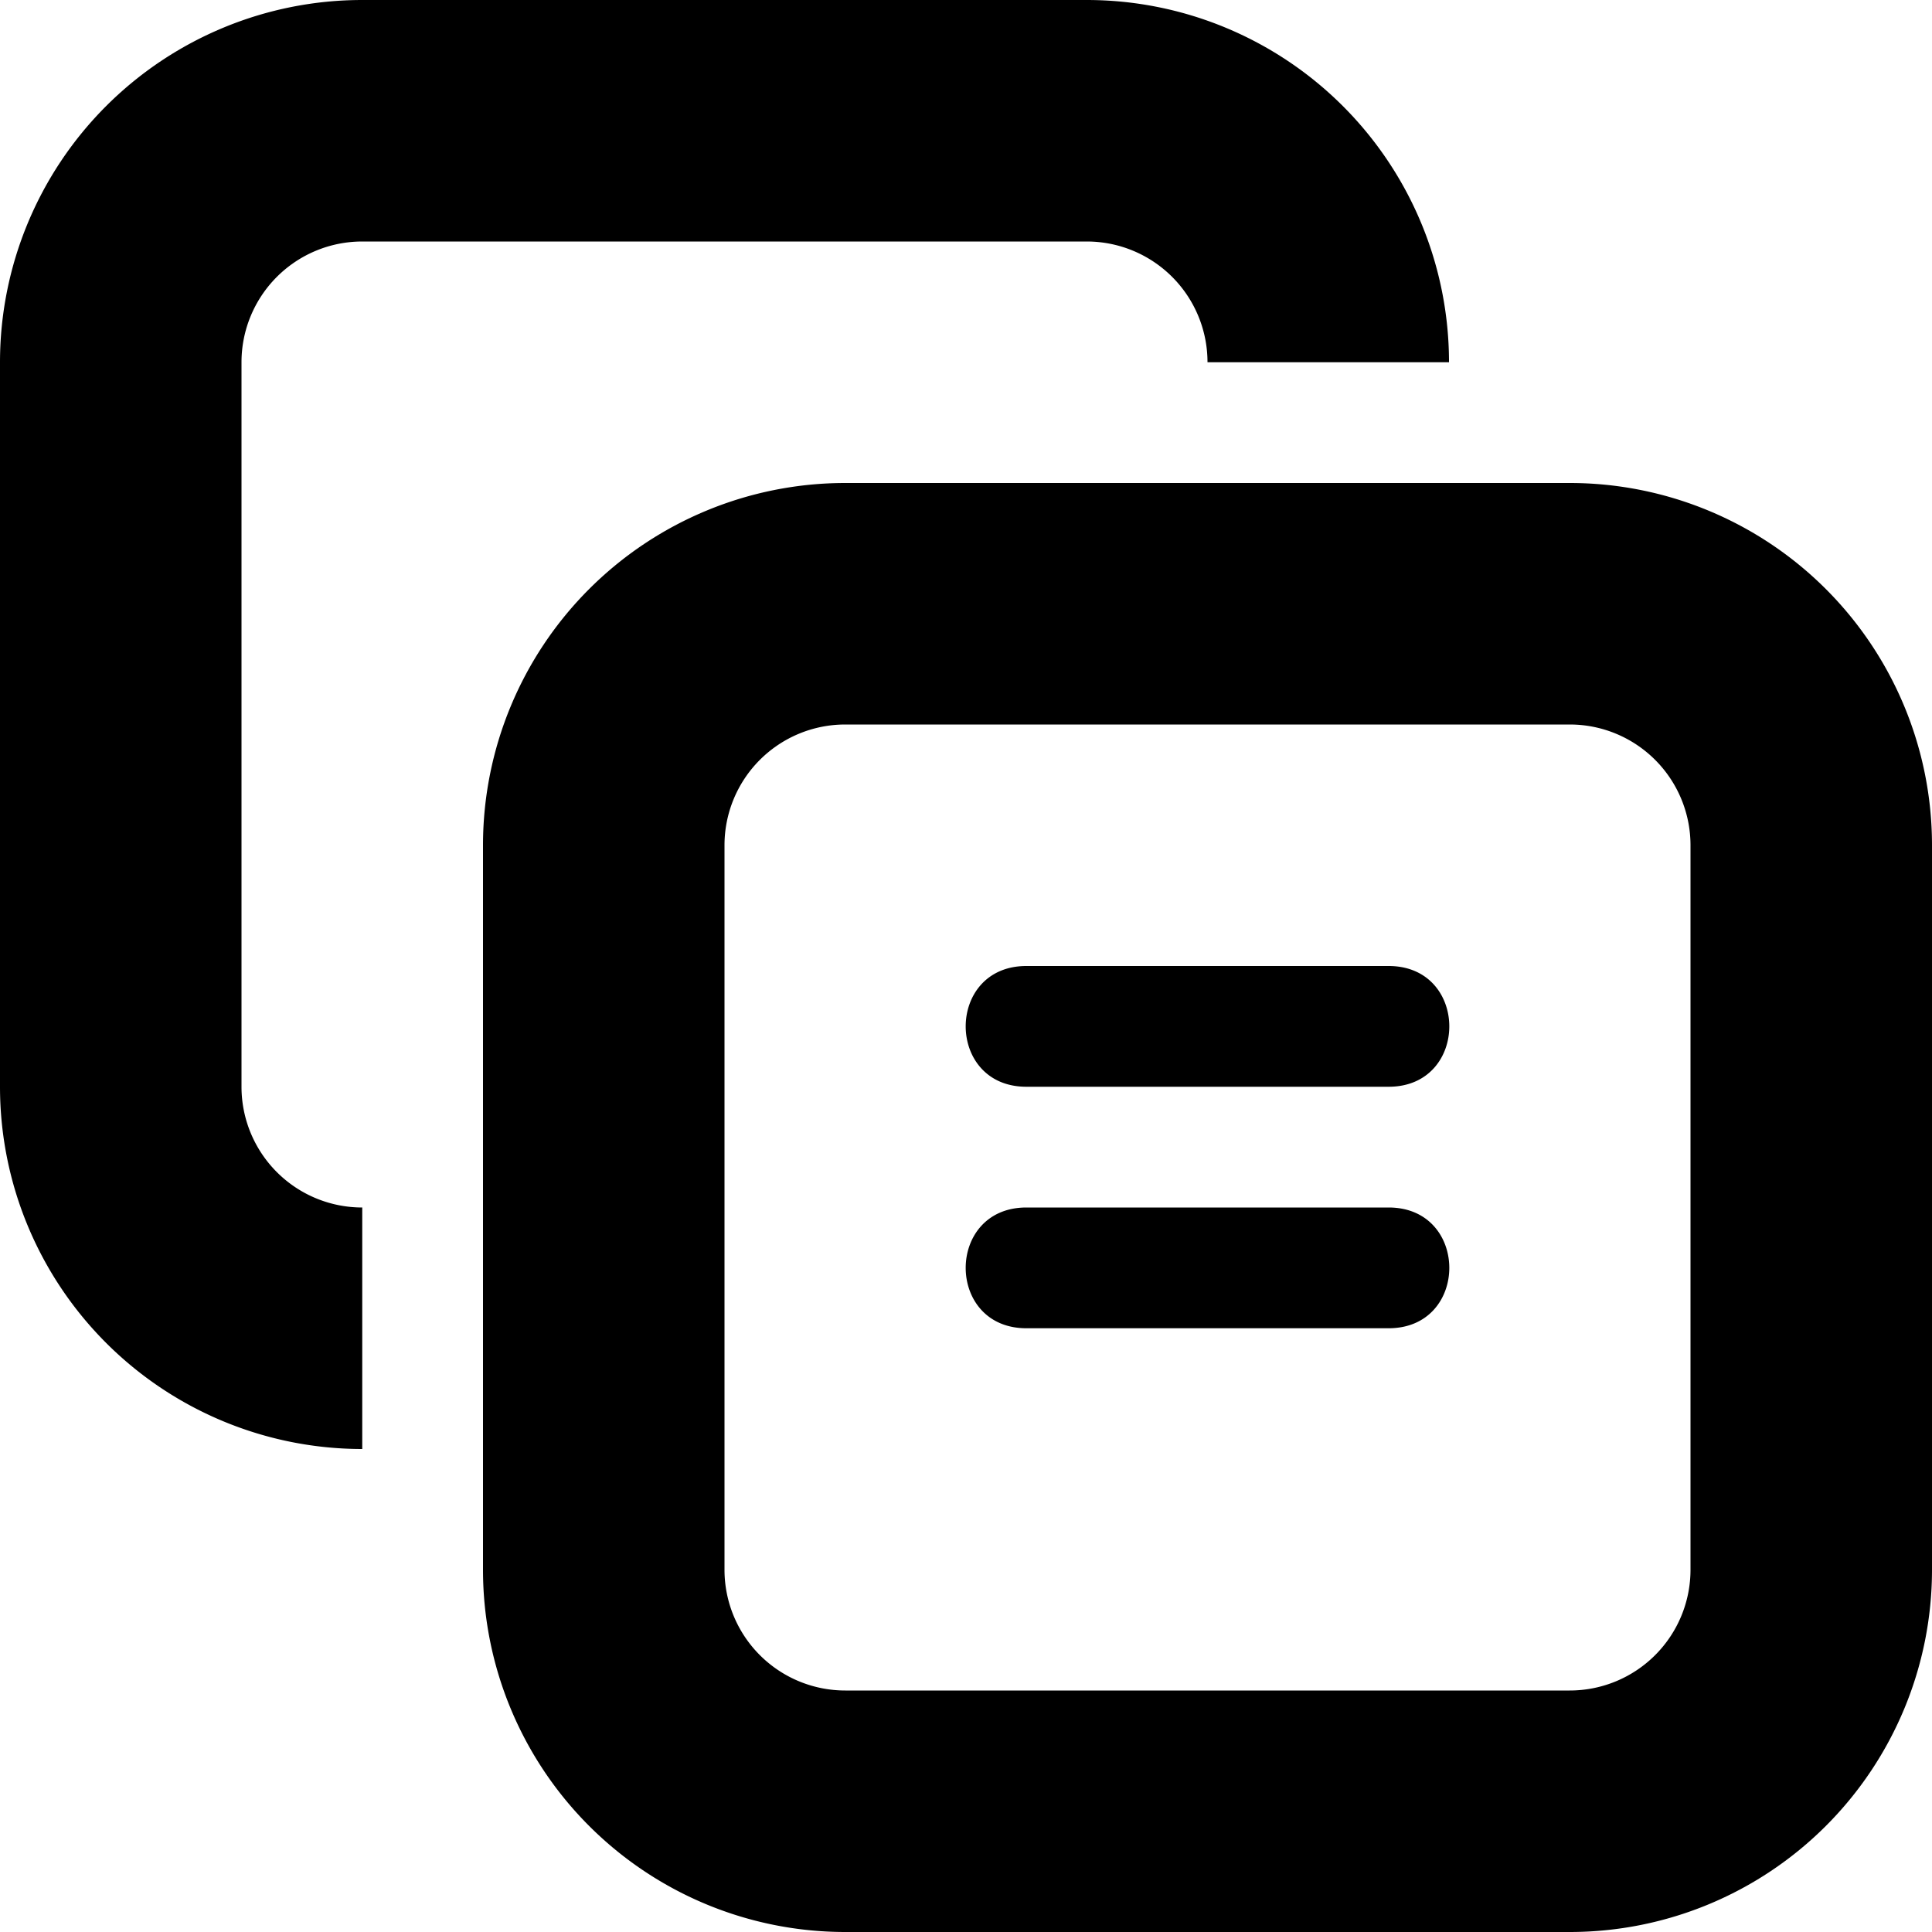 <!-- This Source Code Form is subject to the terms of the Mozilla Public
   - License, v. 2.0. If a copy of the MPL was not distributed with this
   - file, You can obtain one at http://mozilla.org/MPL/2.0/. -->
<svg xmlns="http://www.w3.org/2000/svg" width="16" height="16" viewBox="0 0 16 16" fill="context-fill">
  <path d="M12 3a3 3 0 00-3-3H3a3 3 0 00-3 3v6a3 3 0 003 3v-2a1 1 0 01-1-1V3a1 1 0 011-1h6a1 1 0 011 1z"/>
  <path d="M7 4a3 3 0 00-3 3v6a3 3 0 003 3h6a3 3 0 003-3V7a3 3 0 00-3-3zm0 2h6a1 1 0 011 1v6a1 1 0 01-1 1H7a1 1 0 01-1-1V7a1 1 0 011-1zm1.5 2c-.67 0-.67 1 0 1h3c.67 0 .67-1 0-1zm0 2c-.67 0-.67 1 0 1h3c.67 0 .67-1 0-1z"/>
  </svg>
